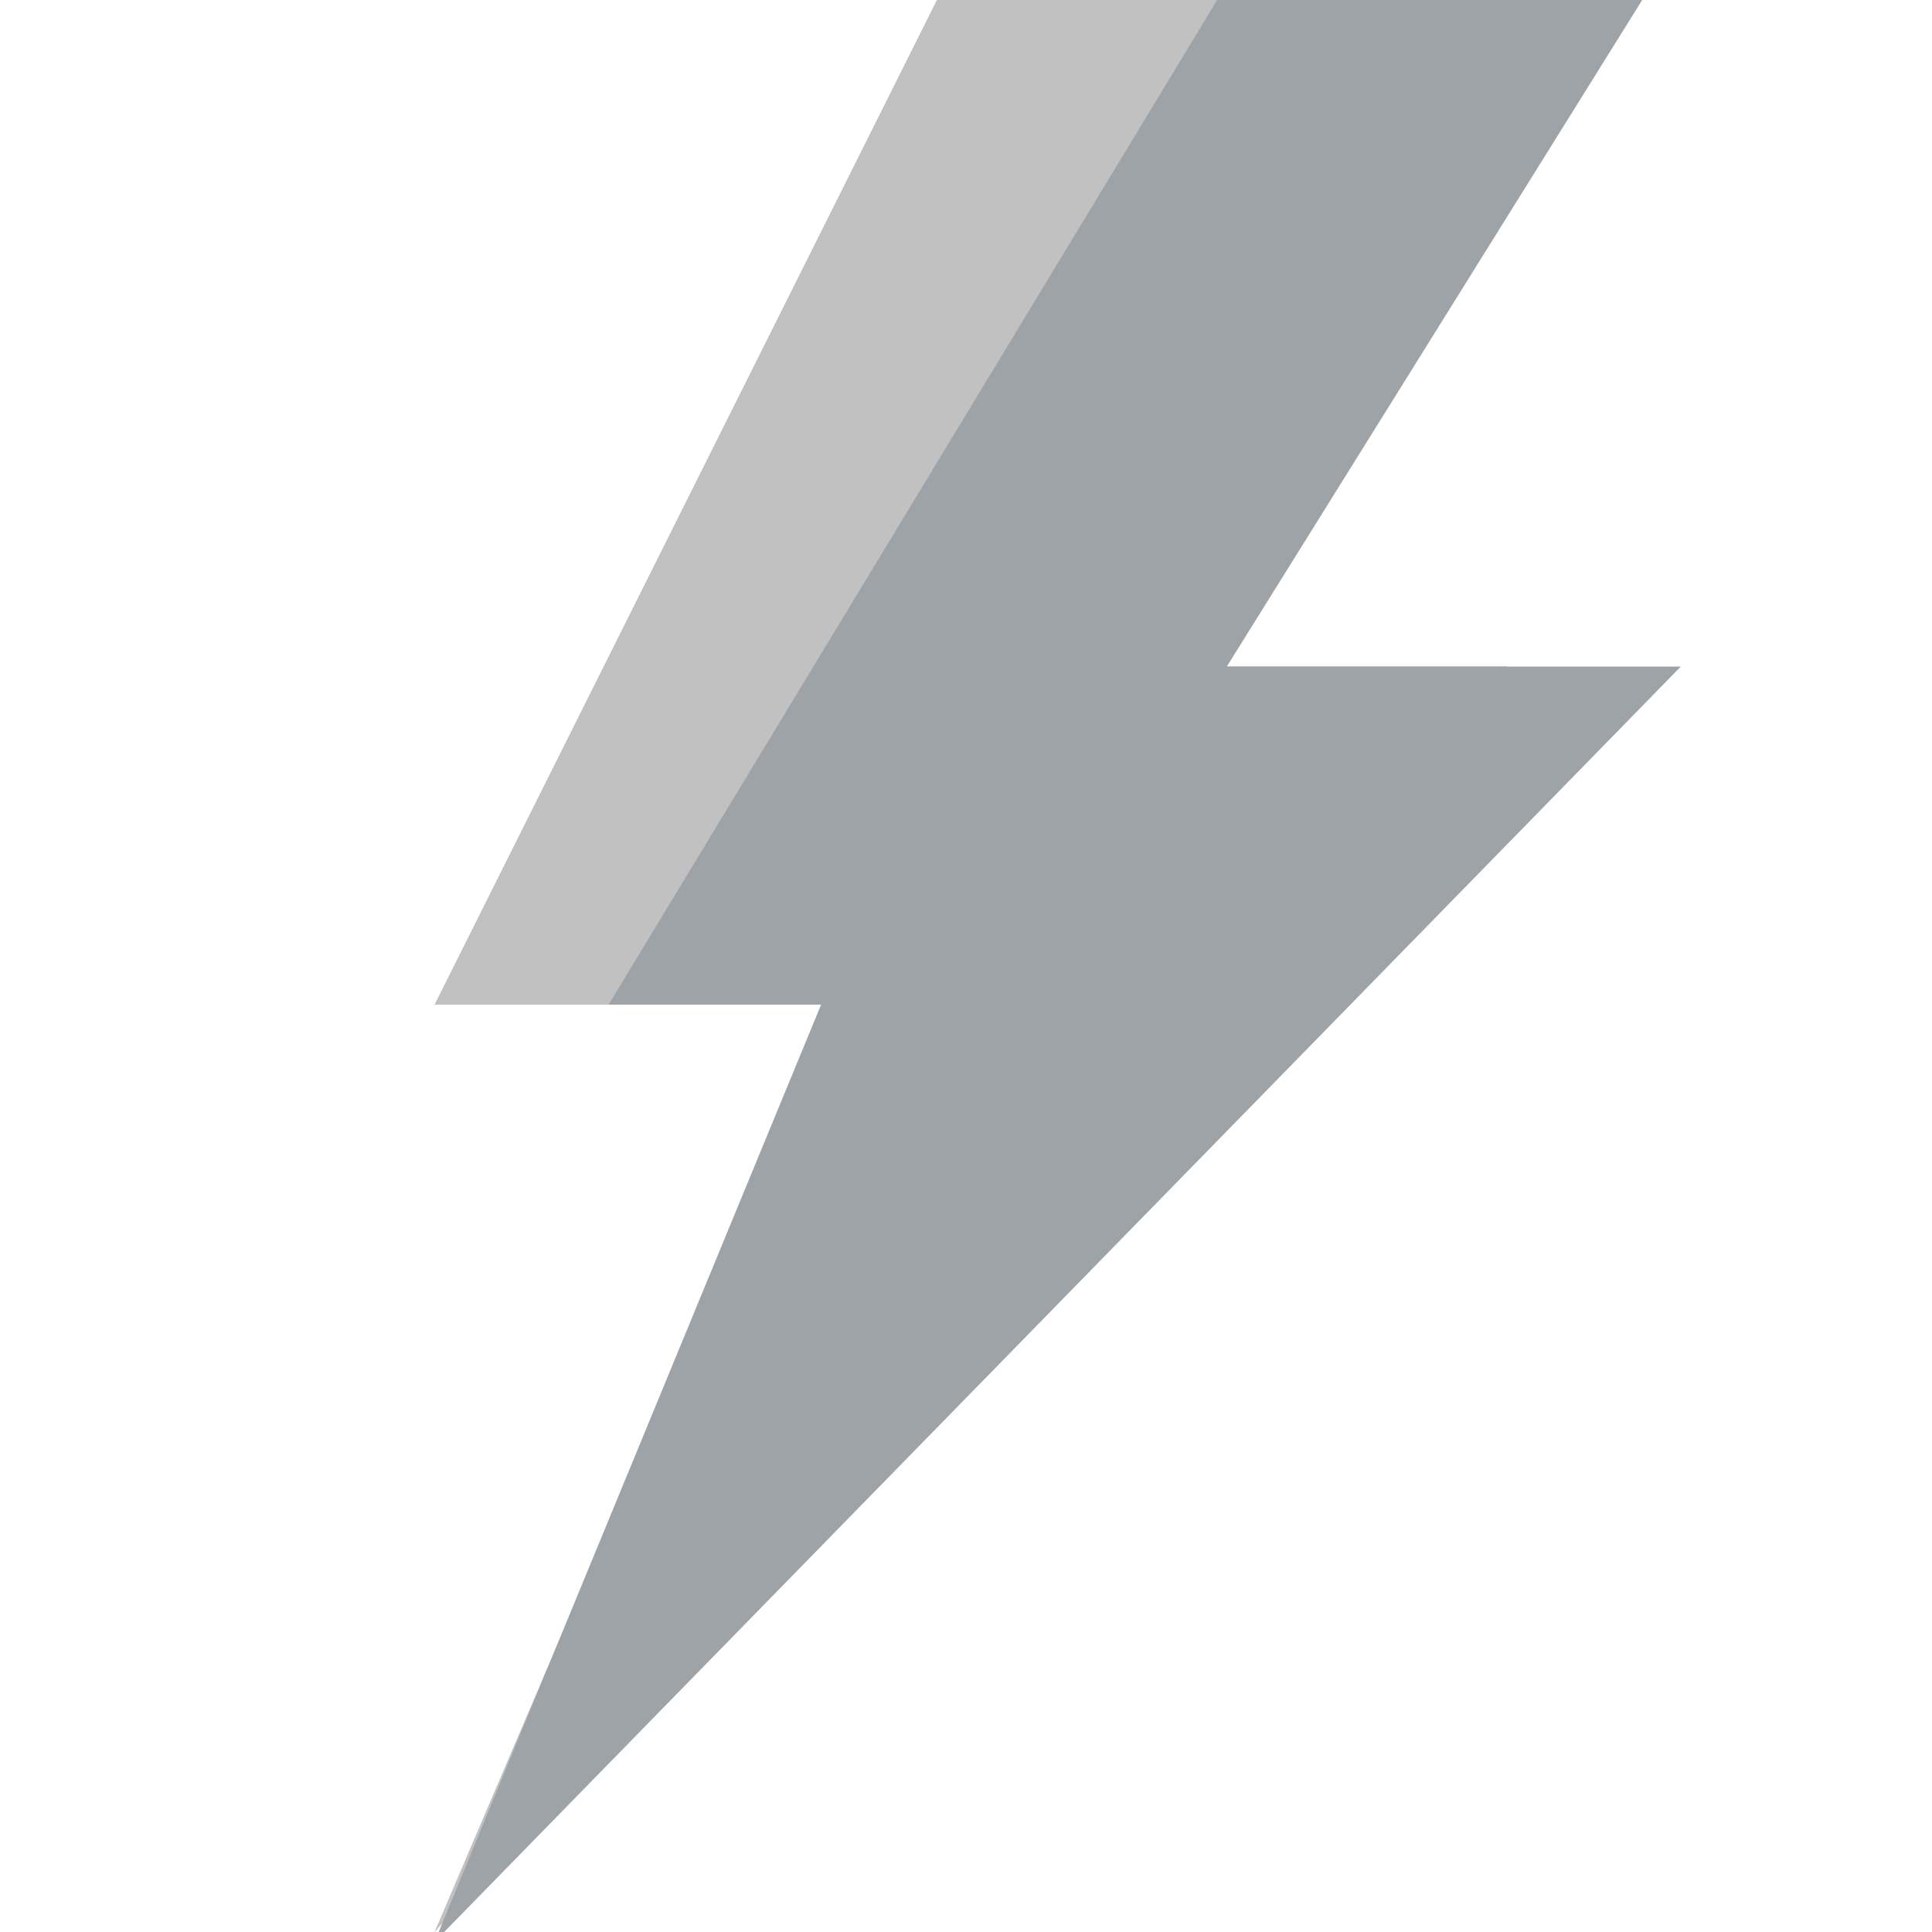 <?xml version="1.0" encoding="utf-8"?>
<!-- Generator: Adobe Illustrator 22.0.0, SVG Export Plug-In . SVG Version: 6.00 Build 0)  -->
<svg width="20px" version="1.1" id="Layer_1" xmlns="http://www.w3.org/2000/svg" xmlns:xlink="http://www.w3.org/1999/xlink" x="0px" y="0px"
	 viewBox="0 0 20 20" style="enable-background:new 0 0 20 20;" xml:space="preserve">
<style type="text/css">
	.st0{fill:#C1C1C1;}
	.st1{fill:#9EA3A8;}
</style>
<g>
	<path class="st0" d="M15.6,6.9h-4.7L15.2,0H9.7L4.5,10.4h4.1L4.5,20L15.6,6.9z"/>
	<path class="st0" d="M15.6,6.9h-4.7L15.2,0H9.7L4.5,10.4h4.1L4.5,20L15.6,6.9z"/>
	<path class="st1" d="M17.4,6.9h-4.7L17,0h-4.4L6.3,10.4h2.2l-4,9.7L17.4,6.9z"/>
</g>
</svg>
